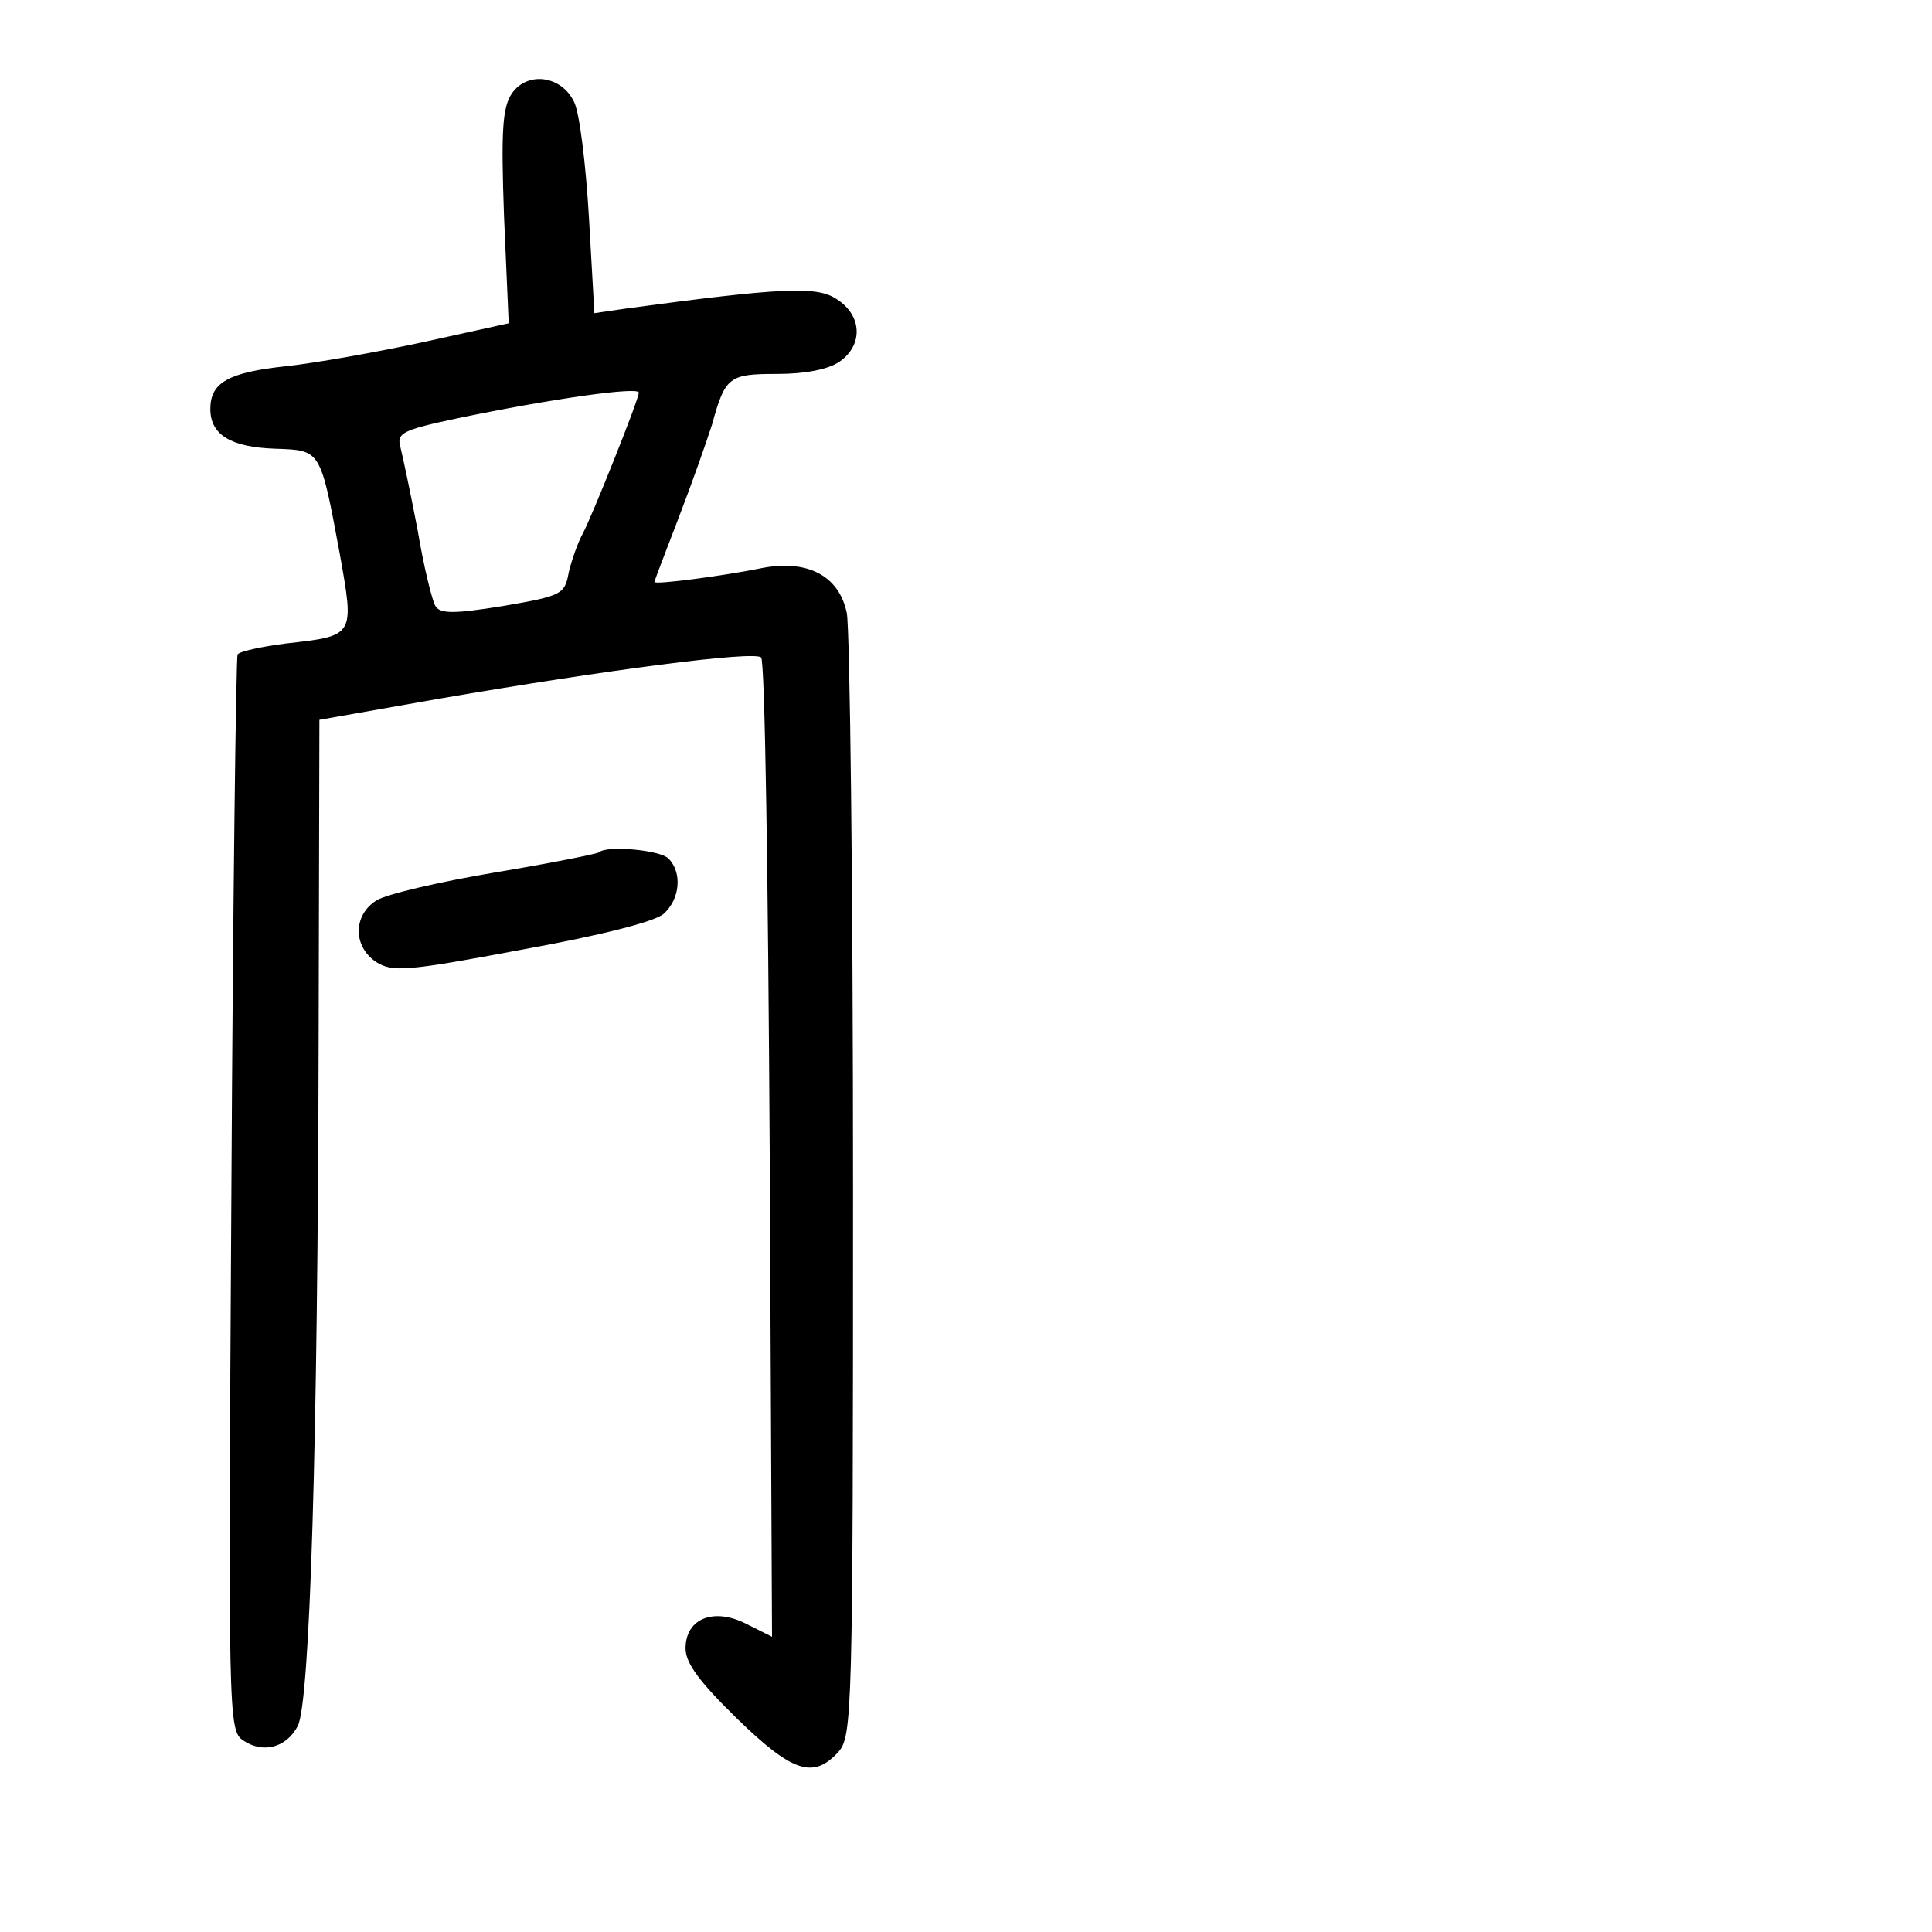 <?xml version="1.0" standalone="no"?>
<!DOCTYPE svg PUBLIC "-//W3C//DTD SVG 20010904//EN"
 "http://www.w3.org/TR/2001/REC-SVG-20010904/DTD/svg10.dtd">
<svg version="1.0" xmlns="http://www.w3.org/2000/svg"
 width="248pt" height="248pt" viewBox="0 0 248 248"
 preserveAspectRatio="xMidYMid meet">
<g transform="translate(0,248) scale(0.1,-0.1)"
fill="#000000" stroke="none">
<path d="M657 2360 c-12 -18 -14 -47 -10 -158 l6 -137 -109 -24 c-60 -13 -139
-27 -176 -31 -75 -8 -98 -21 -98 -55 0 -33 26 -49 83 -51 59 -2 58 0 83 -134
19 -107 20 -106 -69 -116 -31 -4 -59 -10 -62 -14 -2 -3 -6 -316 -8 -694 -4
-669 -4 -687 15 -700 25 -17 55 -10 70 18 16 28 26 367 27 882 l1 410 153 27
c215 37 406 62 414 53 5 -4 9 -289 11 -632 l3 -625 -32 16 c-42 22 -79 8 -79
-31 0 -19 18 -43 66 -90 71 -69 98 -78 130 -43 18 20 19 47 19 723 0 385 -4
718 -8 739 -10 49 -52 70 -113 57 -45 -9 -134 -21 -134 -17 0 1 14 38 31 82
17 44 36 98 43 120 17 62 22 65 84 65 36 0 66 6 80 16 30 21 29 59 -4 80 -25
17 -70 15 -270 -12 l-41 -6 -7 123 c-4 68 -12 134 -19 148 -16 34 -60 40 -80
11z m163 -384 c0 -9 -61 -161 -72 -181 -6 -11 -14 -33 -18 -50 -5 -28 -9 -30
-85 -43 -62 -10 -80 -10 -86 0 -4 6 -15 50 -23 98 -9 47 -19 94 -22 106 -5 18
2 22 73 37 120 25 233 41 233 33z"/>
<path d="M769 1386 c-2 -2 -62 -14 -134 -26 -71 -12 -140 -28 -152 -36 -30
-19 -30 -59 0 -79 21 -13 38 -12 187 16 100 18 171 36 182 46 21 19 24 53 6
71 -11 11 -79 17 -89 8z"/>
</g>
</svg>
